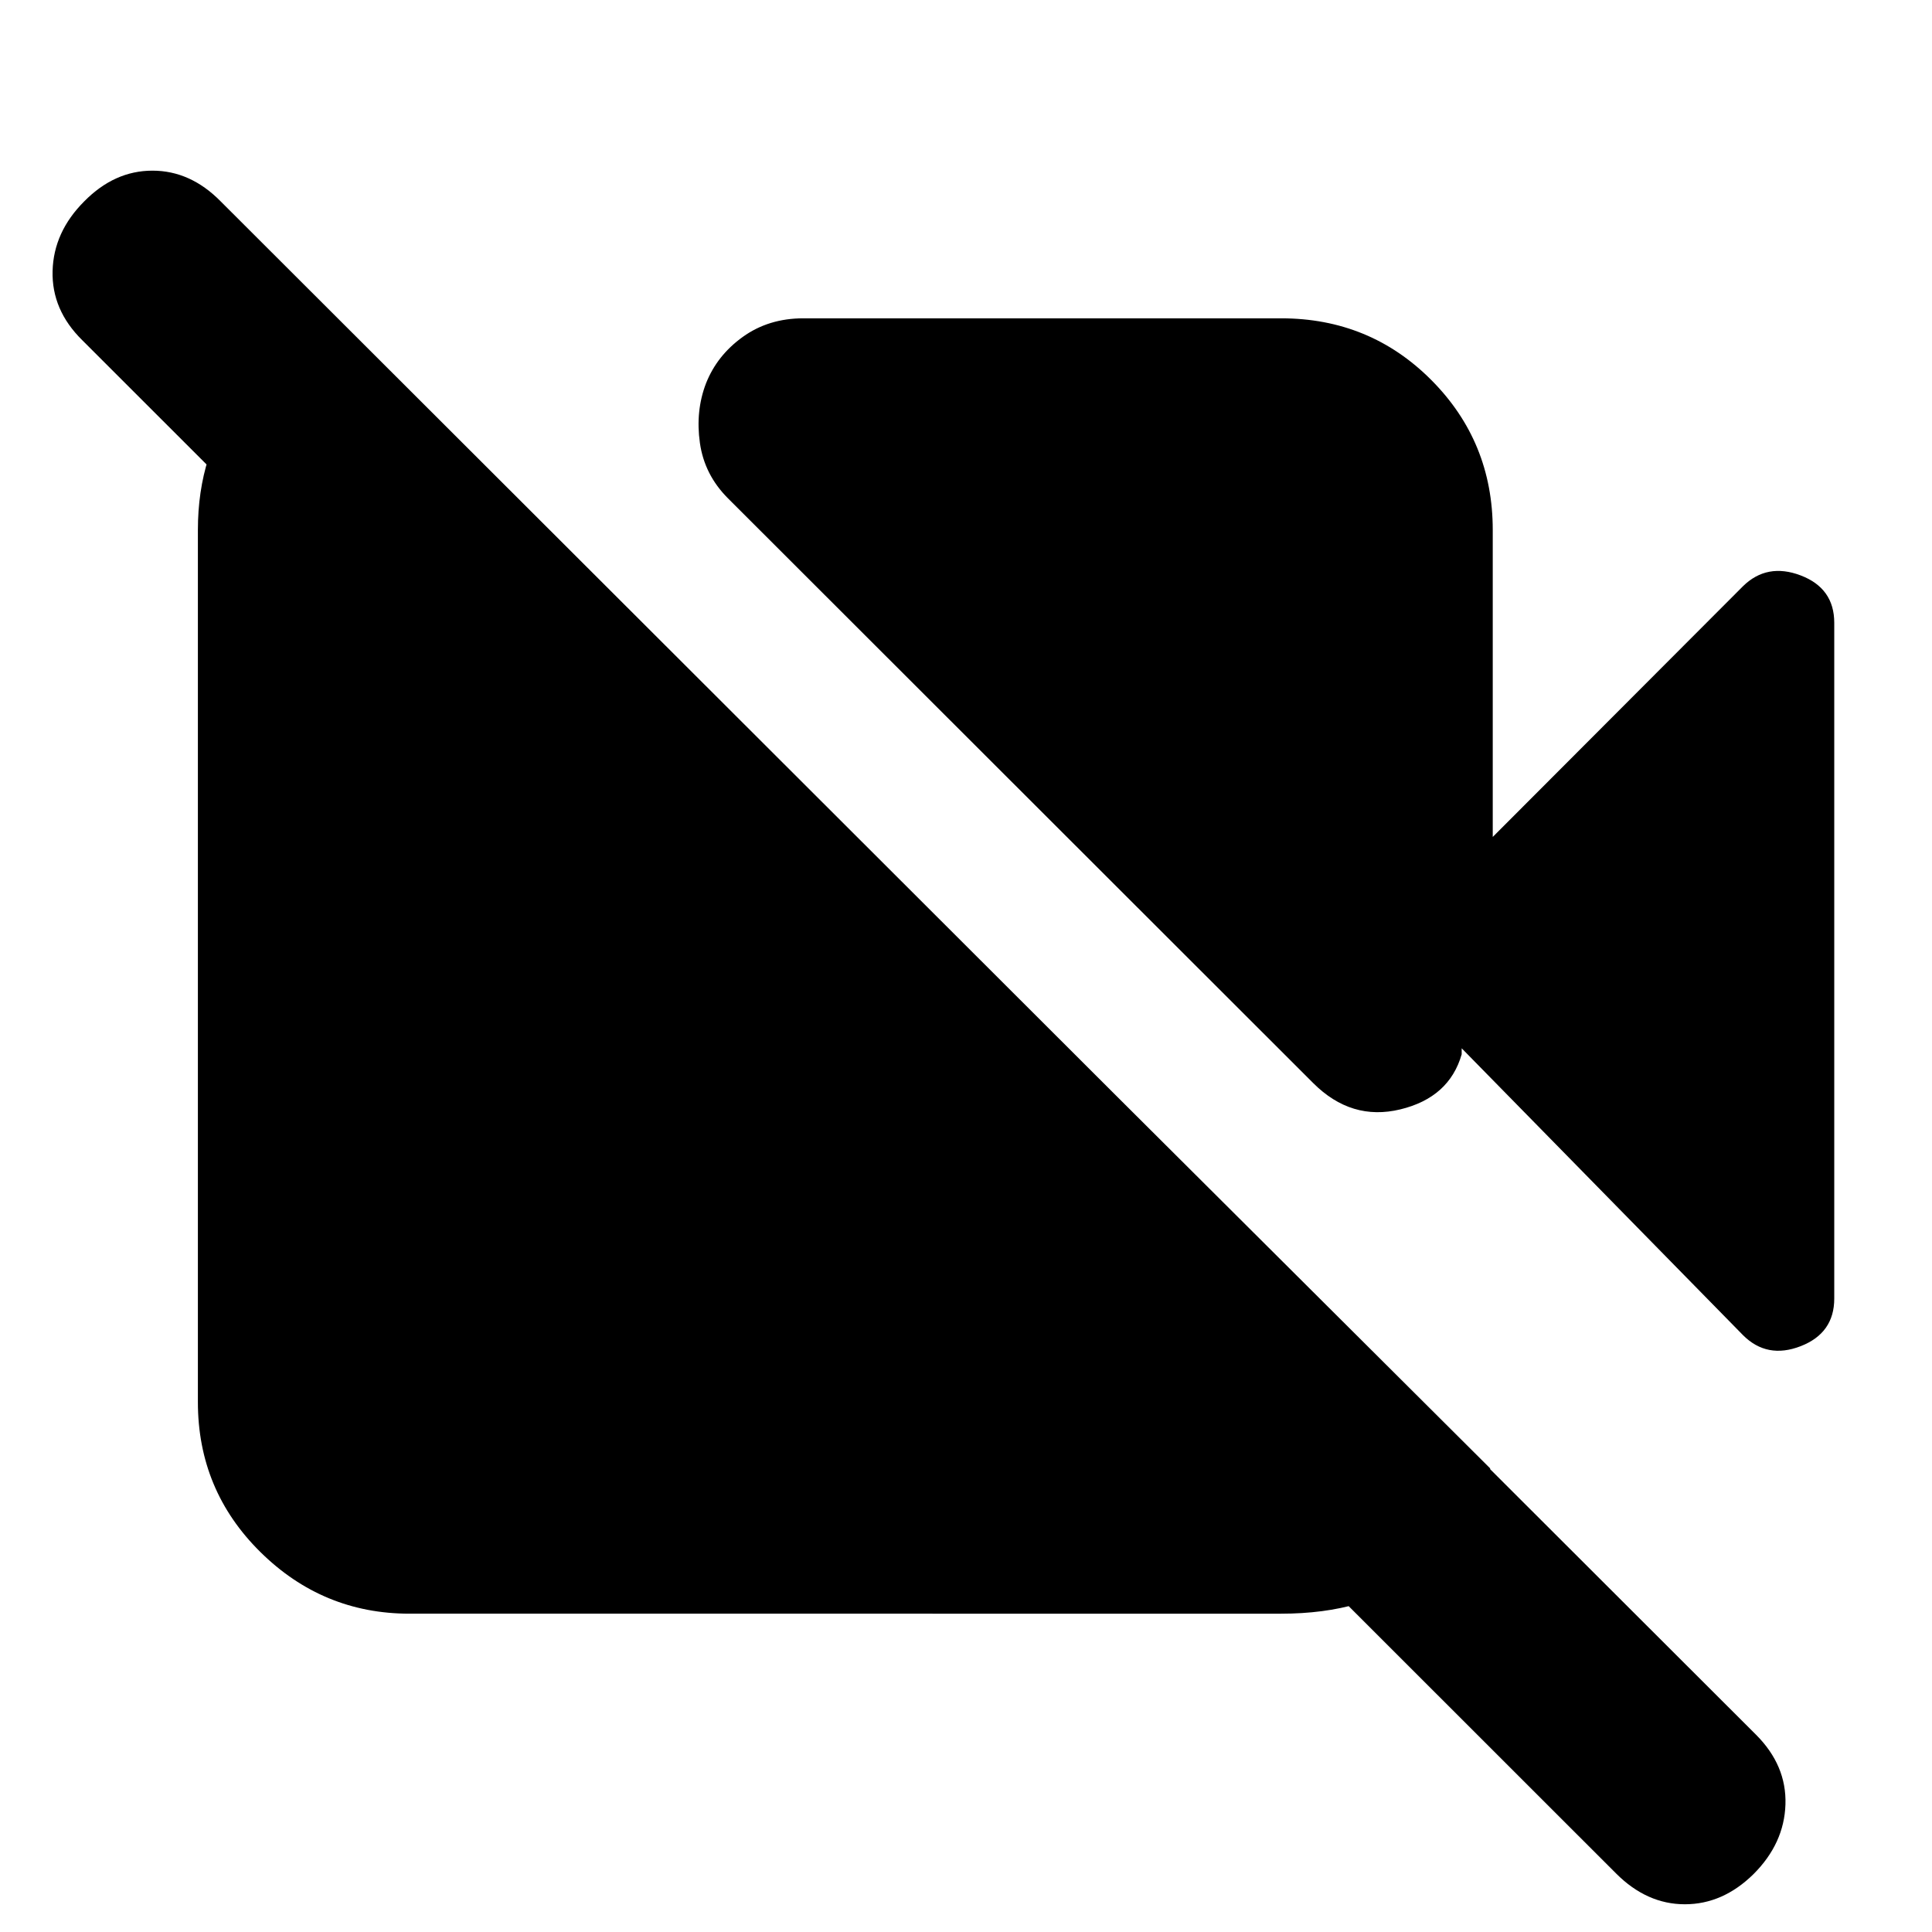 <svg xmlns="http://www.w3.org/2000/svg" height="20" viewBox="0 -960 960 960" width="20"><path d="m741.74-544.13 124.35-124.59q11.95-11.71 28.65-5.36 16.69 6.36 16.69 23.56v335.76q0 17.19-16.69 23.67-16.7 6.48-28.65-5.48L726.3-439.11v3q-6.19 21.48-30.51 27.36-24.31 5.88-43.27-13.08L361.74-712.37q-11.72-11.72-13.96-27.53-2.24-15.82 3-29.53 5.48-13.96 18.32-23.18 12.83-9.22 30.03-9.22h237.44q44.1 0 74.64 30.66 30.53 30.65 30.53 74.52v152.52Zm61.35 515.11L40.87-790.96q-15.24-15-14.74-34.38.5-19.38 15.74-34.62 15-15.24 33.88-15.24 18.88 0 33.88 15.24L872.57-98.02q15.23 15.24 14.61 34.62-.61 19.38-15.85 34.62-15.24 15-34.12 15-18.88 0-34.12-15.24ZM170-798.83l570.5 568.5q-10.15 31.96-35.71 52.06-25.55 20.1-68.22 20.1H203.5q-43.11 0-74.14-30.66-31.03-30.65-31.03-74.52v-433.3q0-38.44 20.85-65.49 20.86-27.06 51.3-36.21l-.48-.48Z"/></svg>